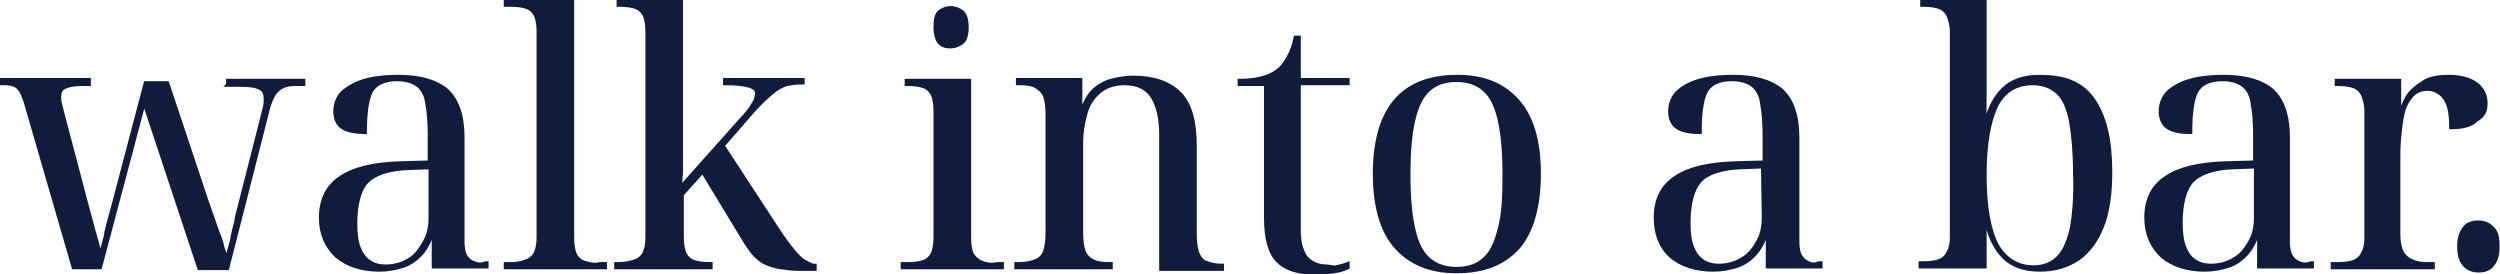 <?xml version="1.0" encoding="utf-8"?>
<!-- Generator: Adobe Illustrator 27.5.0, SVG Export Plug-In . SVG Version: 6.00 Build 0)  -->
<svg version="1.1" id="a" xmlns="http://www.w3.org/2000/svg" xmlns:xlink="http://www.w3.org/1999/xlink" x="0px" y="0px"
	 viewBox="0 0 312.4 34.3" style="enable-background:new 0 0 312.4 34.3;" xml:space="preserve">
<style type="text/css">
	.st0{fill:#111C3C;stroke:#111C3C;stroke-width:0.5;stroke-miterlimit:10;}
</style>
<g>
	<path class="st0" d="M28.5,10.6H30c1.2,0,2,0.1,2.5,0.4c0.5,0.2,0.7,0.7,0.7,1.4c0,0.3,0,0.6-0.1,1s-0.2,0.8-0.3,1.2l-2.8,11
		c-0.2,0.7-0.4,1.5-0.5,2.2c-0.2,0.7-0.4,1.5-0.5,2.2c-0.2,0.7-0.4,1.5-0.6,2.2h-0.2c-0.2-0.6-0.4-1.2-0.5-1.7s-0.4-1.1-0.6-1.7
		s-0.4-1.1-0.6-1.7s-0.4-1.1-0.6-1.7l-5-15h-2.7l-3.9,14.8c-0.2,0.8-0.4,1.5-0.6,2.2c-0.2,0.7-0.4,1.5-0.5,2.2
		c-0.2,0.7-0.4,1.5-0.6,2.2h-0.1c-0.2-0.7-0.4-1.5-0.6-2.2c-0.2-0.7-0.4-1.4-0.6-2.2c-0.2-0.7-0.4-1.5-0.6-2.2L7.8,14.2
		c-0.1-0.4-0.2-0.8-0.3-1.2c-0.1-0.3-0.1-0.7-0.1-0.9c0-0.6,0.2-1,0.6-1.2c0.4-0.2,1.1-0.4,2.1-0.4h1v-0.5H0.2v0.4h0.5
		c0.4,0,0.8,0.1,1.1,0.2c0.3,0.1,0.6,0.4,0.8,0.7s0.4,0.8,0.6,1.4l6,20.7h3.3L18,12.7l6.9,20.8h3.5l5-19.6c0.2-0.9,0.5-1.6,0.8-2.1
		s0.7-0.8,1.1-1c0.4-0.2,0.9-0.3,1.5-0.3h1.1v-0.4h-9.4v0.5H28.5z"/>
	<path class="st0" d="M59,32.8c-0.4-0.2-0.7-0.5-0.9-0.9s-0.3-1-0.3-1.7v-13c0-2.8-0.7-4.7-2-5.9c-1.3-1.1-3.3-1.7-6-1.7
		c-1.4,0-2.7,0.1-3.9,0.4c-1.2,0.3-2.1,0.8-2.9,1.4c-0.7,0.6-1.1,1.5-1.1,2.5c0,0.9,0.3,1.6,0.9,2c0.6,0.4,1.6,0.6,2.8,0.6
		c0-2.2,0.2-3.9,0.7-5c0.5-1,1.6-1.6,3.3-1.6c1.2,0,2.1,0.3,2.7,0.8c0.6,0.5,1,1.3,1.1,2.3c0.2,1,0.3,2.4,0.3,4v3.3l-3.6,0.1
		c-3.4,0.1-5.9,0.7-7.5,1.8c-1.7,1.1-2.5,2.8-2.5,5c0,2,0.7,3.6,2,4.8c1.3,1.1,3.1,1.7,5.3,1.7l0,0c1.1,0,2.1-0.2,3-0.5
		s1.7-0.9,2.3-1.6c0.6-0.7,1.1-1.7,1.4-2.9h0.1v4.6h6.6v-0.4h-0.1C60,33.2,59.5,33,59,32.8z M53.8,27.2c0,1.1-0.2,2.1-0.7,3
		S52,32,51.1,32.5c-0.8,0.5-1.8,0.8-2.9,0.8c-0.8,0-1.6-0.2-2.1-0.6c-0.6-0.4-1-1-1.3-1.8s-0.4-1.8-0.4-3c0-2.4,0.5-4.2,1.4-5.2
		c1-1,2.7-1.6,5.2-1.7l2.8-0.1L53.8,27.2L53.8,27.2z"/>
	<path class="st0" d="M72.9,32.8c-0.5-0.2-0.9-0.6-1.1-1.1c-0.2-0.5-0.3-1.2-0.3-2.1V0.2h-8.3v0.4h0.6c0.9,0,1.6,0.1,2.1,0.3
		s0.9,0.6,1.1,1.1s0.3,1.1,0.3,2v25.6c0,0.8-0.1,1.4-0.3,1.9c-0.2,0.5-0.6,0.9-1.1,1.1S64.8,33,63.8,33h-0.6v0.4h12.4V33h-0.6
		C74.2,33.2,73.6,33,72.9,32.8z"/>
	<path class="st0" d="M63.2,33.5L63.2,33.5L63.2,33.5z"/>
	<path class="st0" d="M77.1,33.5L77.1,33.5L77.1,33.5z"/>
	<path class="st0" d="M100.7,32.8c-0.4-0.2-0.8-0.5-1.4-1.2c-0.5-0.6-1.3-1.6-2.2-3l-6.8-10.4l3.4-3.9c1.1-1.3,2.1-2.2,2.7-2.7
		c0.7-0.6,1.3-0.9,1.9-1.1c0.6-0.1,1.2-0.2,2-0.2v-0.3h-9.7v0.4c1.3,0,2.3,0.1,3,0.3s1,0.5,1,1c0,0.2-0.1,0.5-0.2,0.9
		c-0.2,0.3-0.4,0.7-0.7,1.1c-0.3,0.4-0.7,0.9-1.2,1.4L85,23.5c0-0.6,0-1.2,0.1-1.8c0-0.6,0-1.2,0-1.7V0.2h-7.8v0.4h0.1
		c0.9,0,1.6,0.1,2.1,0.3s0.9,0.6,1.1,1.1s0.3,1.1,0.3,2v25.6c0,0.8-0.1,1.4-0.3,1.9c-0.2,0.5-0.6,0.9-1.1,1.1S78.2,33,77.3,33H77
		v0.4h11.8V33h-0.1c-0.9,0-1.6-0.1-2.1-0.3s-0.9-0.6-1.1-1.1c-0.2-0.5-0.3-1.2-0.3-2.1v-5.2l2.6-2.9l5.4,8.9
		c0.4,0.6,0.8,1.2,1.2,1.6c0.4,0.4,0.9,0.8,1.4,1s1.1,0.4,1.8,0.5c0.7,0.1,1.4,0.2,2.3,0.2h1.9v-0.4h-0.1
		C101.4,33.2,101.1,33,100.7,32.8z"/>
	<path class="st0" d="M118.8,5.8c0.5,0,1-0.2,1.4-0.5s0.6-1,0.6-1.9s-0.2-1.6-0.6-1.9S119.3,1,118.8,1s-1,0.2-1.4,0.5
		c-0.4,0.4-0.5,1-0.5,1.9s0.2,1.5,0.5,1.9C117.8,5.7,118.2,5.8,118.8,5.8z"/>
	<path class="st0" d="M112.8,33.5L112.8,33.5L112.8,33.5z"/>
	<path class="st0" d="M122.6,32.8c-0.5-0.2-0.9-0.6-1.2-1.1c-0.2-0.5-0.3-1.2-0.3-2.1V10.1h-7.8v0.4h0.1c0.9,0,1.6,0.1,2.1,0.3
		s0.9,0.6,1.1,1.1s0.3,1.1,0.3,2v15.8c0,0.8-0.1,1.4-0.3,1.9c-0.2,0.5-0.6,0.9-1.1,1.1s-1.2,0.3-2.1,0.3h-0.6v0.4h12.4V33h-0.6
		C123.8,33.2,123.1,33,122.6,32.8z"/>
	<path class="st0" d="M150.6,32.8c-0.5-0.2-0.8-0.7-1-1.2c-0.2-0.6-0.3-1.4-0.3-2.4V18.2c0-3-0.6-5.2-1.9-6.5s-3.2-2-5.8-2
		c-0.7,0-1.5,0.1-2.4,0.3s-1.7,0.6-2.4,1.2c-0.7,0.6-1.3,1.7-1.7,3h-0.1v-4.2h-7.8v0.4h0.2c0.9,0,1.6,0.1,2.1,0.4s0.9,0.7,1.1,1.2
		c0.2,0.6,0.3,1.4,0.3,2.3V29c0,1-0.1,1.8-0.3,2.4s-0.6,1-1.1,1.2s-1.2,0.4-2.1,0.4h-0.4v0.4l0,0h11.8V33h-0.2
		c-0.9,0-1.6-0.1-2.1-0.4c-0.5-0.2-0.9-0.7-1.1-1.2c-0.2-0.6-0.3-1.4-0.3-2.4V17.9c0-1.3,0.2-2.5,0.5-3.6c0.3-1.2,0.9-2.1,1.7-2.8
		s1.9-1.1,3.2-1.1c1.7,0,2.9,0.6,3.6,1.8s1,2.8,1,4.6v16.8h7.6v-0.4h-0.2C151.8,33.2,151.1,33,150.6,32.8z"/>
	<path class="st0" d="M165.8,33.3c-1.1,0-2-0.4-2.6-1.1c-0.6-0.8-0.9-1.9-0.9-3.4V10.4h6.1v-0.4h-6.1V4.7h-0.4
		c-0.2,1-0.5,1.8-0.9,2.5s-0.8,1.3-1.4,1.7c-0.5,0.4-1.2,0.7-2,0.9s-1.7,0.3-2.7,0.3v0.4h3.3v16.8c0,2.5,0.5,4.3,1.5,5.3
		s2.6,1.5,4.8,1.5l0,0c0.7,0,1.4-0.1,2.2-0.2c0.8-0.1,1.3-0.3,1.7-0.5v-0.4c-0.5,0.2-1,0.3-1.4,0.4S166.1,33.3,165.8,33.3z"/>
	<path class="st0" d="M182.1,9.6c-3.4,0-6,1-7.7,3s-2.6,5-2.6,9.1s0.9,7.2,2.7,9.2s4.3,3,7.5,3c3.4,0,5.9-1,7.7-3
		c1.7-2,2.6-5.1,2.6-9.2s-0.9-7.1-2.7-9.1S185.4,9.6,182.1,9.6z M187.4,28.6c-0.4,1.7-1,3-1.9,3.8c-0.9,0.8-2,1.2-3.5,1.2l0,0
		c-1.4,0-2.6-0.4-3.5-1.2s-1.5-2-1.9-3.8c-0.4-1.7-0.6-4-0.6-6.8s0.2-5.1,0.6-6.8c0.4-1.7,1-3,1.9-3.8s2-1.2,3.5-1.2
		s2.6,0.4,3.5,1.2s1.5,2,1.9,3.8c0.4,1.7,0.6,4,0.6,6.8S187.9,26.9,187.4,28.6z"/>
	<path class="st0" d="M225.8,32.8c-0.4-0.2-0.7-0.5-0.9-0.9s-0.3-1-0.3-1.7v-13c0-2.8-0.7-4.7-2-5.9c-1.3-1.1-3.3-1.7-6-1.7
		c-1.4,0-2.7,0.1-3.9,0.4c-1.2,0.3-2.2,0.8-2.9,1.4c-0.7,0.6-1.1,1.5-1.1,2.5c0,0.9,0.3,1.6,0.9,2c0.6,0.4,1.5,0.6,2.8,0.6
		c0-2.2,0.2-3.9,0.7-5c0.5-1,1.6-1.6,3.3-1.6c1.2,0,2.1,0.3,2.7,0.8c0.6,0.5,1,1.3,1.1,2.3c0.2,1,0.3,2.4,0.3,4v3.3l-3.6,0.1
		c-3.4,0.1-5.9,0.7-7.5,1.8c-1.7,1.1-2.5,2.8-2.5,5c0,2,0.6,3.6,1.9,4.8c1.3,1.1,3.1,1.7,5.3,1.7l0,0c1.1,0,2.1-0.2,3-0.5
		s1.7-0.9,2.3-1.6c0.6-0.7,1.1-1.7,1.4-2.9h0.1v4.6h6.6v-0.4h-0.2C226.6,33.2,226.1,33,225.8,32.8z M220.4,27.2c0,1.1-0.2,2.1-0.7,3
		s-1.1,1.7-2,2.2c-0.8,0.5-1.8,0.8-2.9,0.8c-0.8,0-1.6-0.2-2.1-0.6c-0.6-0.4-1-1-1.3-1.8s-0.4-1.8-0.4-3c0-2.4,0.5-4.2,1.4-5.2
		s2.7-1.6,5.1-1.7l2.8-0.1L220.4,27.2L220.4,27.2z"/>
	<path class="st0" d="M254.9,34L254.9,34L254.9,34z"/>
	<path class="st0" d="M254.9,9.6c-2,0-3.5,0.5-4.6,1.6s-1.9,2.7-2.3,4.9h-0.1c0.1-1.6,0.1-3.1,0.1-4.5V0.2h-7.8v0.4h0.1
		c0.9,0,1.6,0.1,2.1,0.3s0.9,0.6,1.1,1.1c0.2,0.5,0.4,1.1,0.4,2v25.6c0,0.8-0.1,1.4-0.4,1.9c-0.2,0.5-0.6,0.9-1.1,1.1
		s-1.2,0.3-2.1,0.3H240v0.4h8v-6.2h0.1c0.4,2.2,1.2,3.9,2.3,5c1.1,1.1,2.6,1.6,4.5,1.6c1.9,0,3.5-0.5,4.8-1.4c1.3-0.9,2.3-2.3,3-4.1
		c0.7-1.8,1-4.1,1-6.7c0-4-0.7-7-2.2-9.1S257.8,9.6,254.9,9.6z M258.9,28.5c-0.4,1.7-0.9,2.9-1.7,3.7c-0.8,0.8-1.8,1.2-3.1,1.2
		c-2,0-3.6-1-4.6-2.8c-1-1.9-1.5-4.9-1.5-8.7s0.5-6.7,1.4-8.6s2.5-2.9,4.6-2.9c1.3,0,2.3,0.4,3.1,1.1s1.4,2,1.7,3.7
		c0.3,1.7,0.5,3.9,0.5,6.6C259.4,24.5,259.2,26.8,258.9,28.5z"/>
	<path class="st0" d="M287.1,32.8c-0.4-0.2-0.7-0.5-0.9-0.9c-0.2-0.4-0.3-1-0.3-1.7v-13c0-2.8-0.7-4.7-2-5.9c-1.3-1.1-3.3-1.7-6-1.7
		c-1.4,0-2.7,0.1-3.9,0.4c-1.2,0.3-2.2,0.8-2.9,1.4c-0.7,0.6-1.1,1.5-1.1,2.5c0,0.9,0.3,1.6,0.9,2c0.6,0.4,1.5,0.6,2.8,0.6
		c0-2.2,0.2-3.9,0.7-5c0.5-1,1.6-1.6,3.3-1.6c1.2,0,2.1,0.3,2.7,0.8s1,1.3,1.1,2.3c0.2,1,0.3,2.4,0.3,4v3.3l-3.6,0.1
		c-3.4,0.1-5.9,0.7-7.5,1.8c-1.7,1.1-2.5,2.8-2.5,5c0,2,0.7,3.6,2,4.8c1.3,1.1,3.1,1.7,5.3,1.7l0,0c1.1,0,2.1-0.2,3-0.5
		s1.7-0.9,2.3-1.6c0.6-0.7,1.1-1.7,1.4-2.9h0.1v4.6h6.6v-0.4h-0.1C288,33.2,287.5,33,287.1,32.8z M281.9,27.2c0,1.1-0.2,2.1-0.7,3
		s-1.1,1.7-2,2.2c-0.8,0.5-1.8,0.8-2.9,0.8c-0.8,0-1.6-0.2-2.1-0.6c-0.6-0.4-1-1-1.3-1.8s-0.4-1.8-0.4-3c0-2.4,0.5-4.2,1.4-5.2
		c1-1,2.7-1.6,5.2-1.7l2.8-0.1V27.2z"/>
	<path class="st0" d="M310.6,12.9c0-1-0.4-1.8-1.2-2.4c-0.8-0.6-2-0.9-3.4-0.9s-2.5,0.2-3.3,0.8c-0.8,0.5-1.5,1.1-1.9,1.8
		s-0.7,1.5-0.9,2.2h-0.1v-4.3h-7.8v0.4h0.1c0.9,0,1.6,0.1,2.1,0.3s0.9,0.6,1.1,1.1s0.4,1.1,0.4,2v15.8c0,0.8-0.1,1.4-0.4,1.9
		c-0.2,0.5-0.6,0.9-1.1,1.1s-1.2,0.3-2.1,0.3h-0.6v0.4H304V33h-0.6c-0.8,0-1.5-0.1-2.1-0.4c-0.5-0.2-0.9-0.6-1.2-1.1
		c-0.2-0.5-0.4-1.2-0.4-2.1v-9.4c0-0.8,0-1.8,0.1-2.8s0.2-2,0.4-2.9c0.2-1,0.6-1.7,1.1-2.3s1.2-0.9,2-0.9s1.5,0.3,2.1,1
		s0.9,1.9,0.9,3.8c1.5,0,2.5-0.3,3.1-0.9C310.4,14.4,310.6,13.8,310.6,12.9z"/>
	<path class="st0" d="M291.8,33.5L291.8,33.5L291.8,33.5z"/>
	<path class="st0" d="M311.5,28.6c-0.4-0.5-1-0.8-1.8-0.8s-1.4,0.2-1.8,0.8s-0.6,1.2-0.6,2.2s0.2,1.7,0.6,2.2s1,0.8,1.8,0.8
		s1.4-0.2,1.8-0.8c0.4-0.5,0.6-1.2,0.6-2.2S312,29.1,311.5,28.6z"/>
</g>
</svg>
